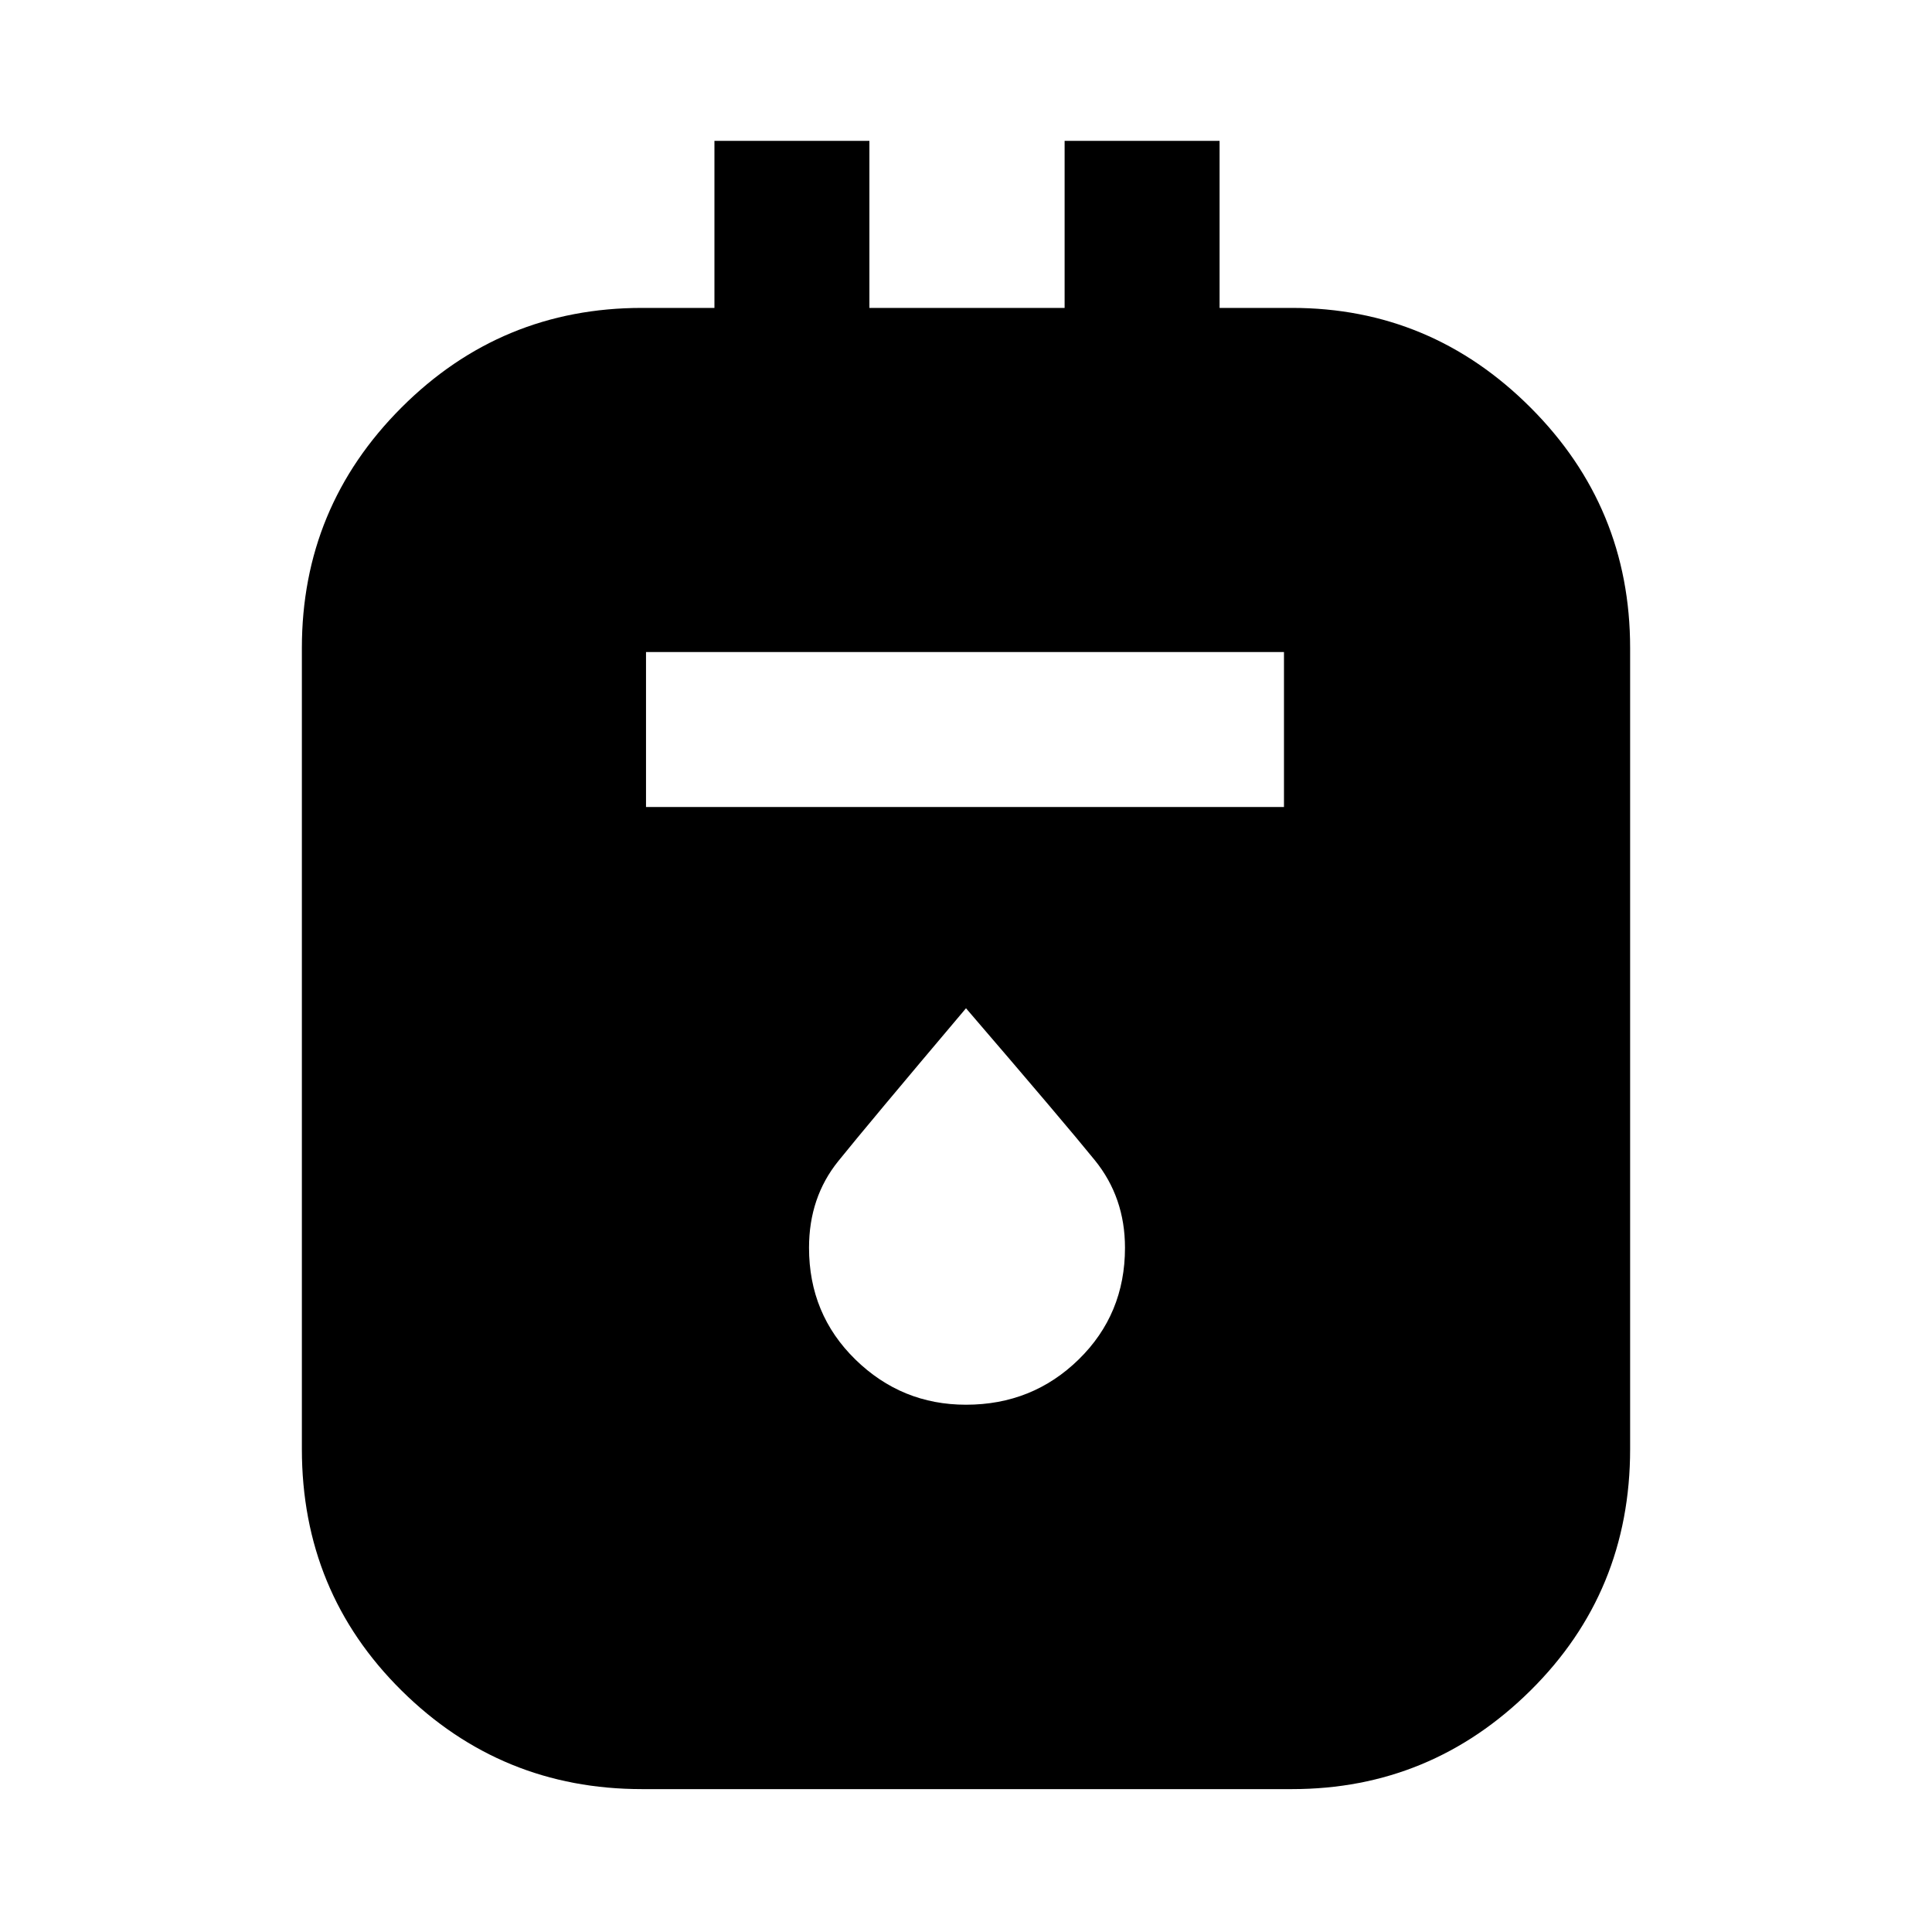 <svg xmlns="http://www.w3.org/2000/svg" height="48" width="48"><path d="M15.95 44.45q-3.5 0-5.975-2.45Q7.5 39.55 7.5 36V16.1q0-3.5 2.475-5.975Q12.45 7.65 15.95 7.65h1.8V3.5h3.85v4.15h4.85V3.5h3.85v4.15h1.8q3.45 0 5.925 2.475Q40.5 12.6 40.5 16.1V36q0 3.55-2.475 6T32.1 44.45Zm.1-24.4H31.9V16.2H16.05ZM24 34.9q1.65 0 2.8-1.125T27.95 31q0-1.25-.75-2.175-.75-.925-3.2-3.775-2.45 2.9-3.175 3.8-.725.9-.725 2.15 0 1.65 1.15 2.775T24 34.9Z"/></svg>